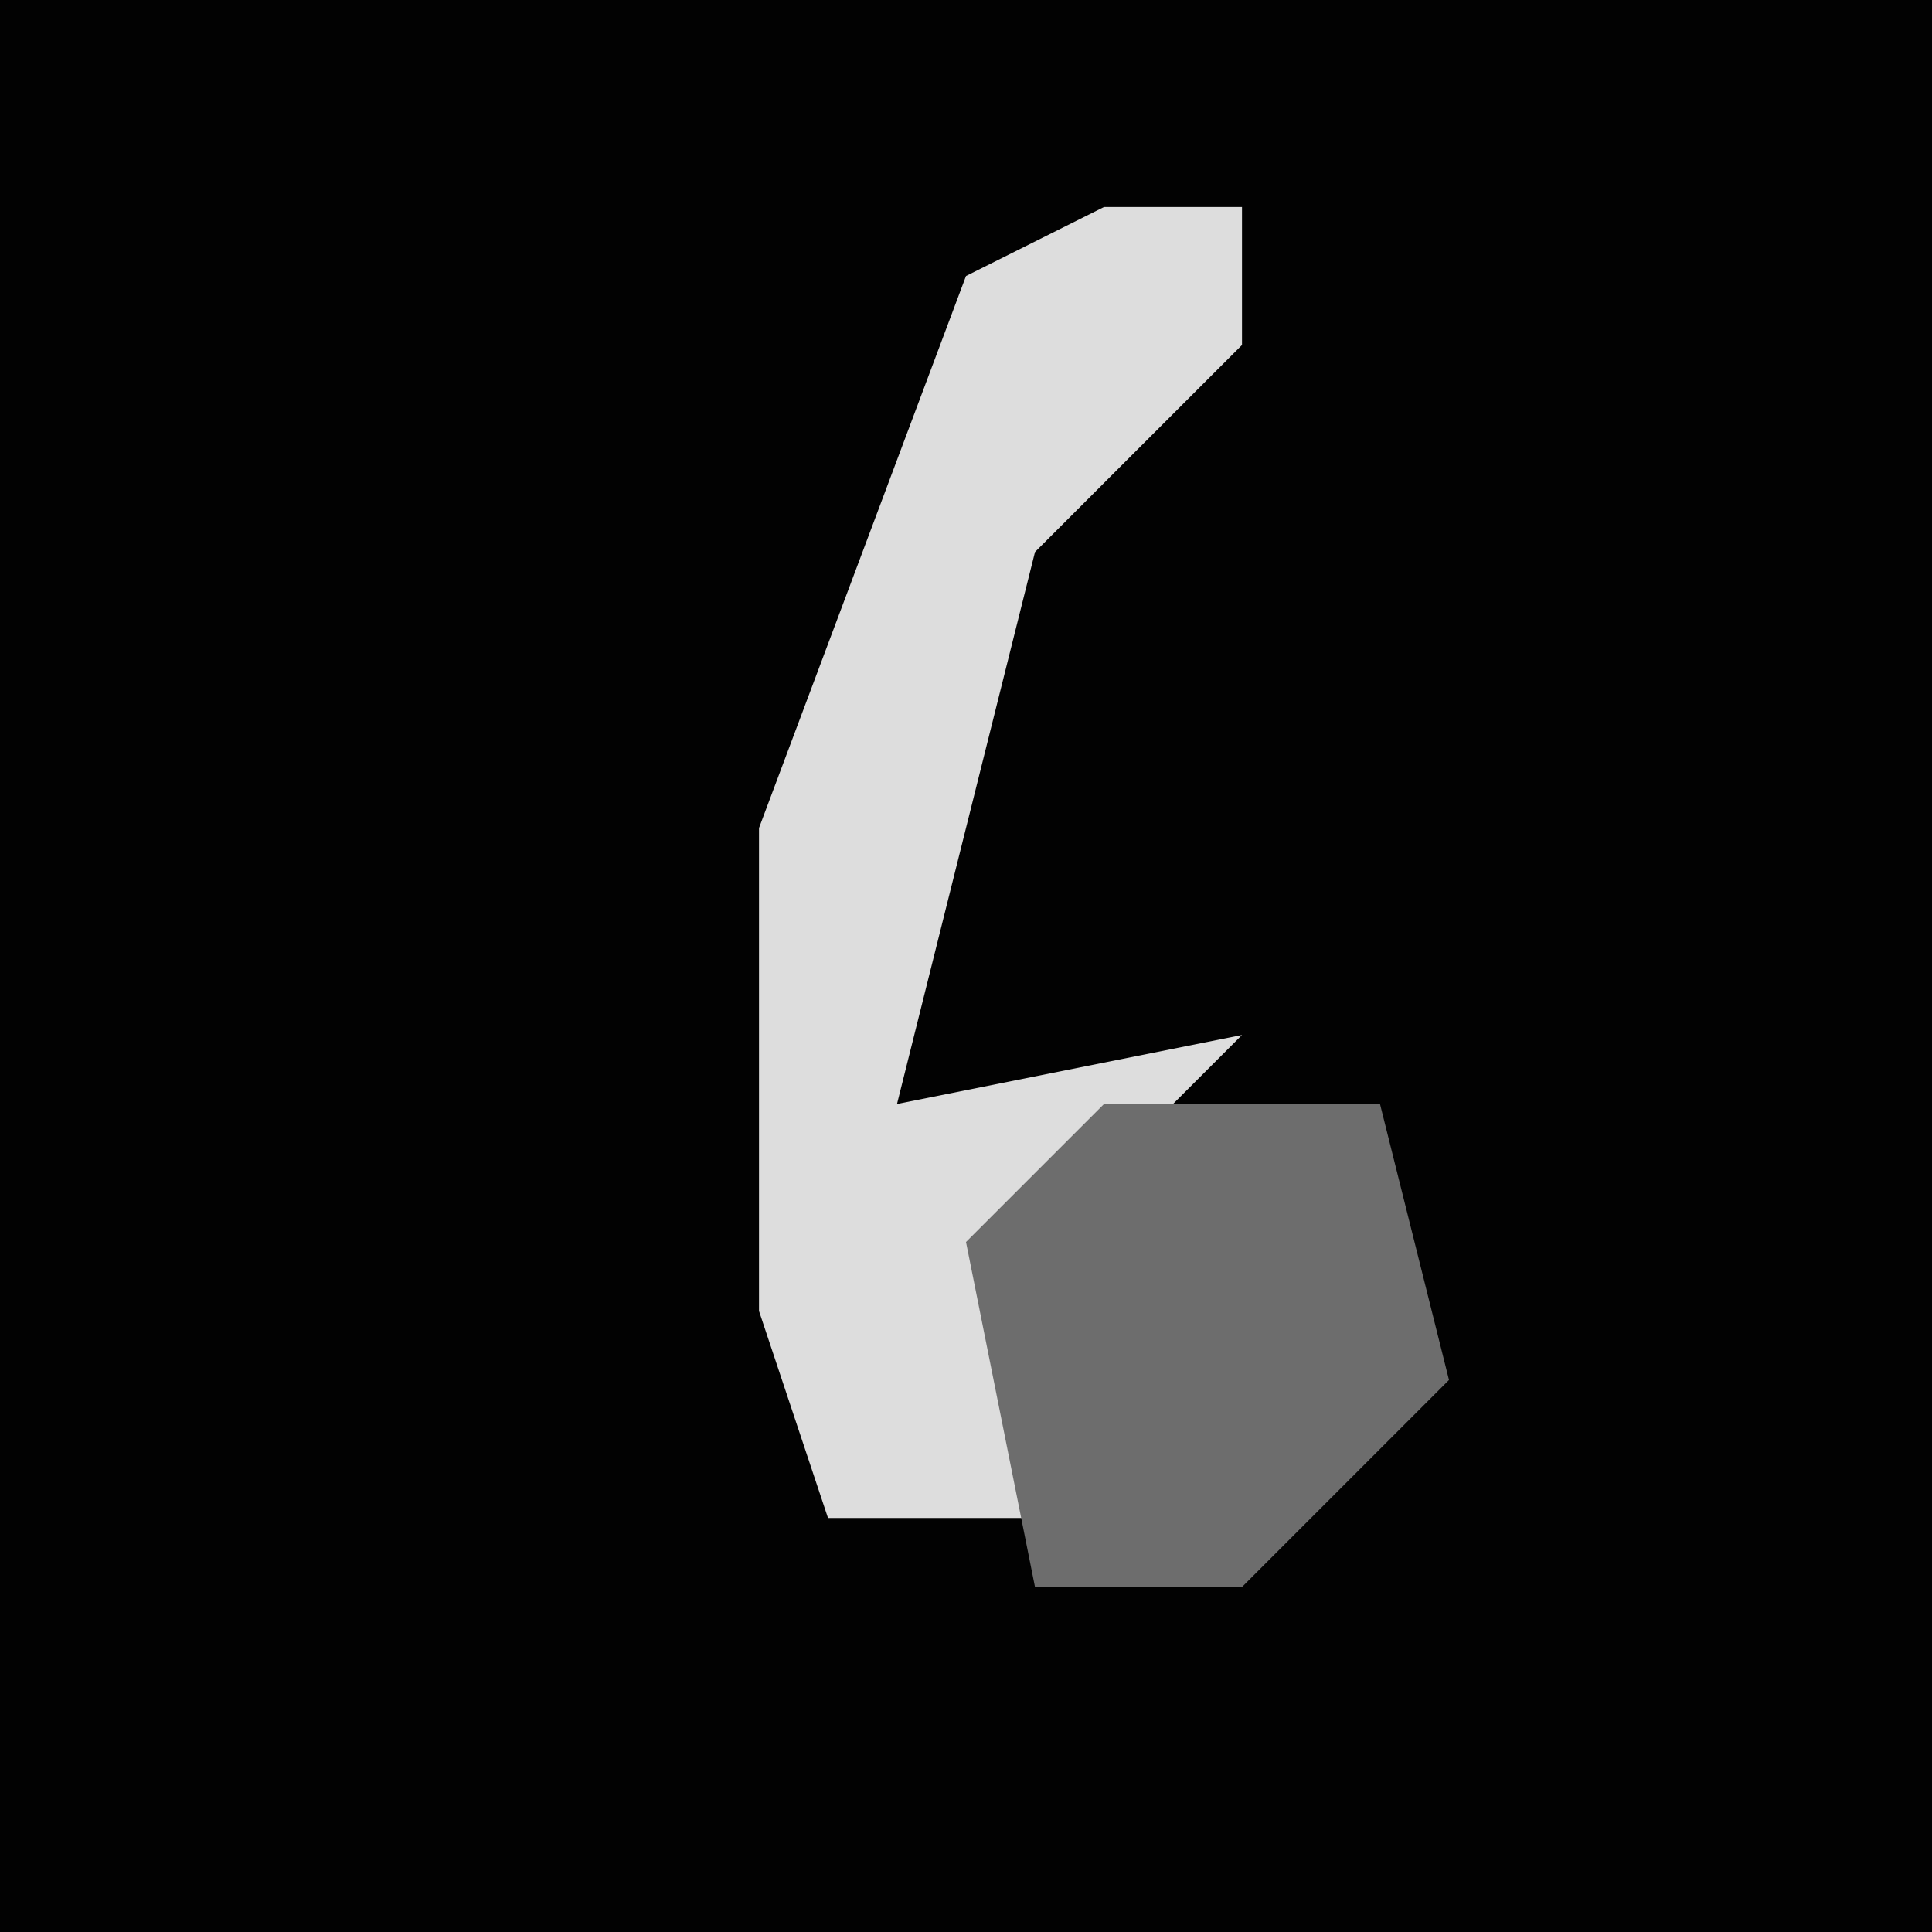 <?xml version="1.0" encoding="UTF-8"?>
<svg version="1.1" xmlns="http://www.w3.org/2000/svg" width="28" height="28">
<path d="M0,0 L28,0 L28,28 L0,28 Z " fill="#020202" transform="translate(0,0)"/>
<path d="M0,0 L2,0 L2,2 L-1,5 L-3,13 L2,12 L-1,15 L-1,19 L-4,19 L-5,16 L-5,9 L-2,1 Z " fill="#DDDDDD" transform="translate(16,3)"/>
<path d="M0,0 L4,0 L5,4 L2,7 L-1,7 L-2,2 Z " fill="#6D6D6D" transform="translate(16,16)"/>
</svg>
